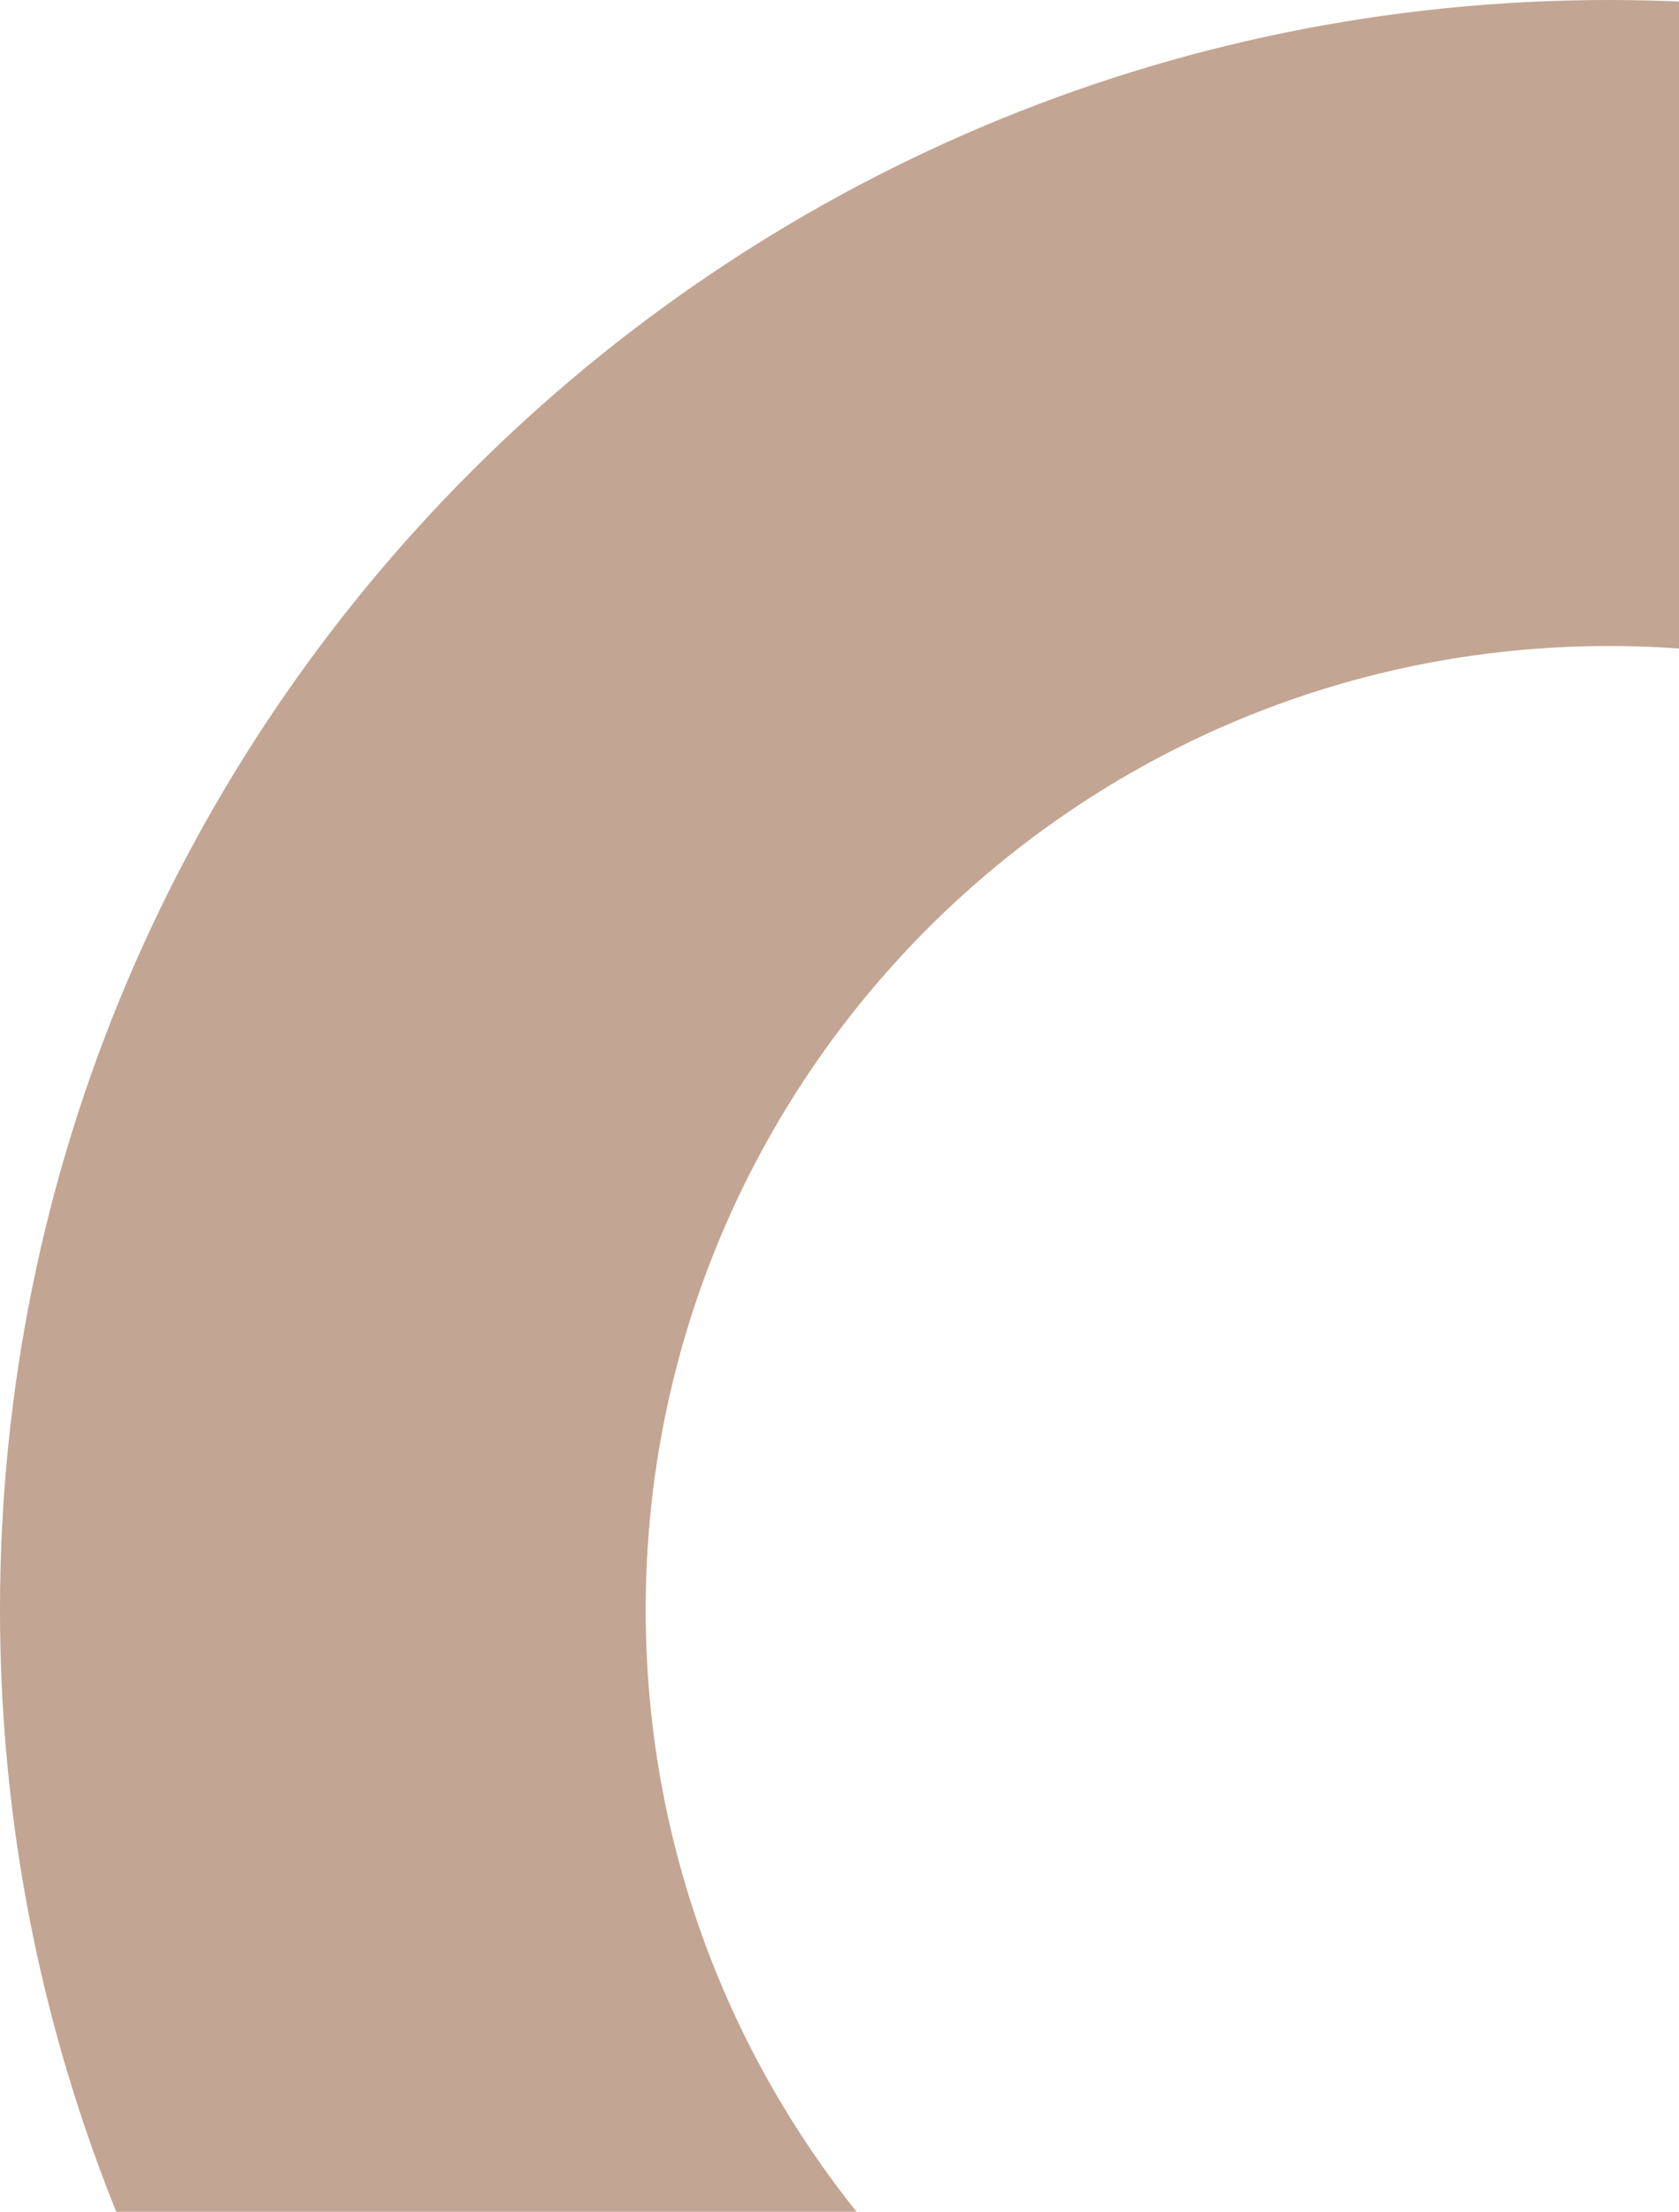 <svg width="60" height="79" viewBox="0 0 60 79" fill="none" xmlns="http://www.w3.org/2000/svg">
<path d="M115 57.5C115 89.256 89.256 115 57.5 115C25.744 115 0 89.256 0 57.5C0 25.744 25.744 0 57.5 0C89.256 0 115 25.744 115 57.5ZM23.074 57.5C23.074 76.513 38.487 91.926 57.5 91.926C76.513 91.926 91.926 76.513 91.926 57.5C91.926 38.487 76.513 23.074 57.5 23.074C38.487 23.074 23.074 38.487 23.074 57.5Z" fill="#C3A593"/>
</svg>

